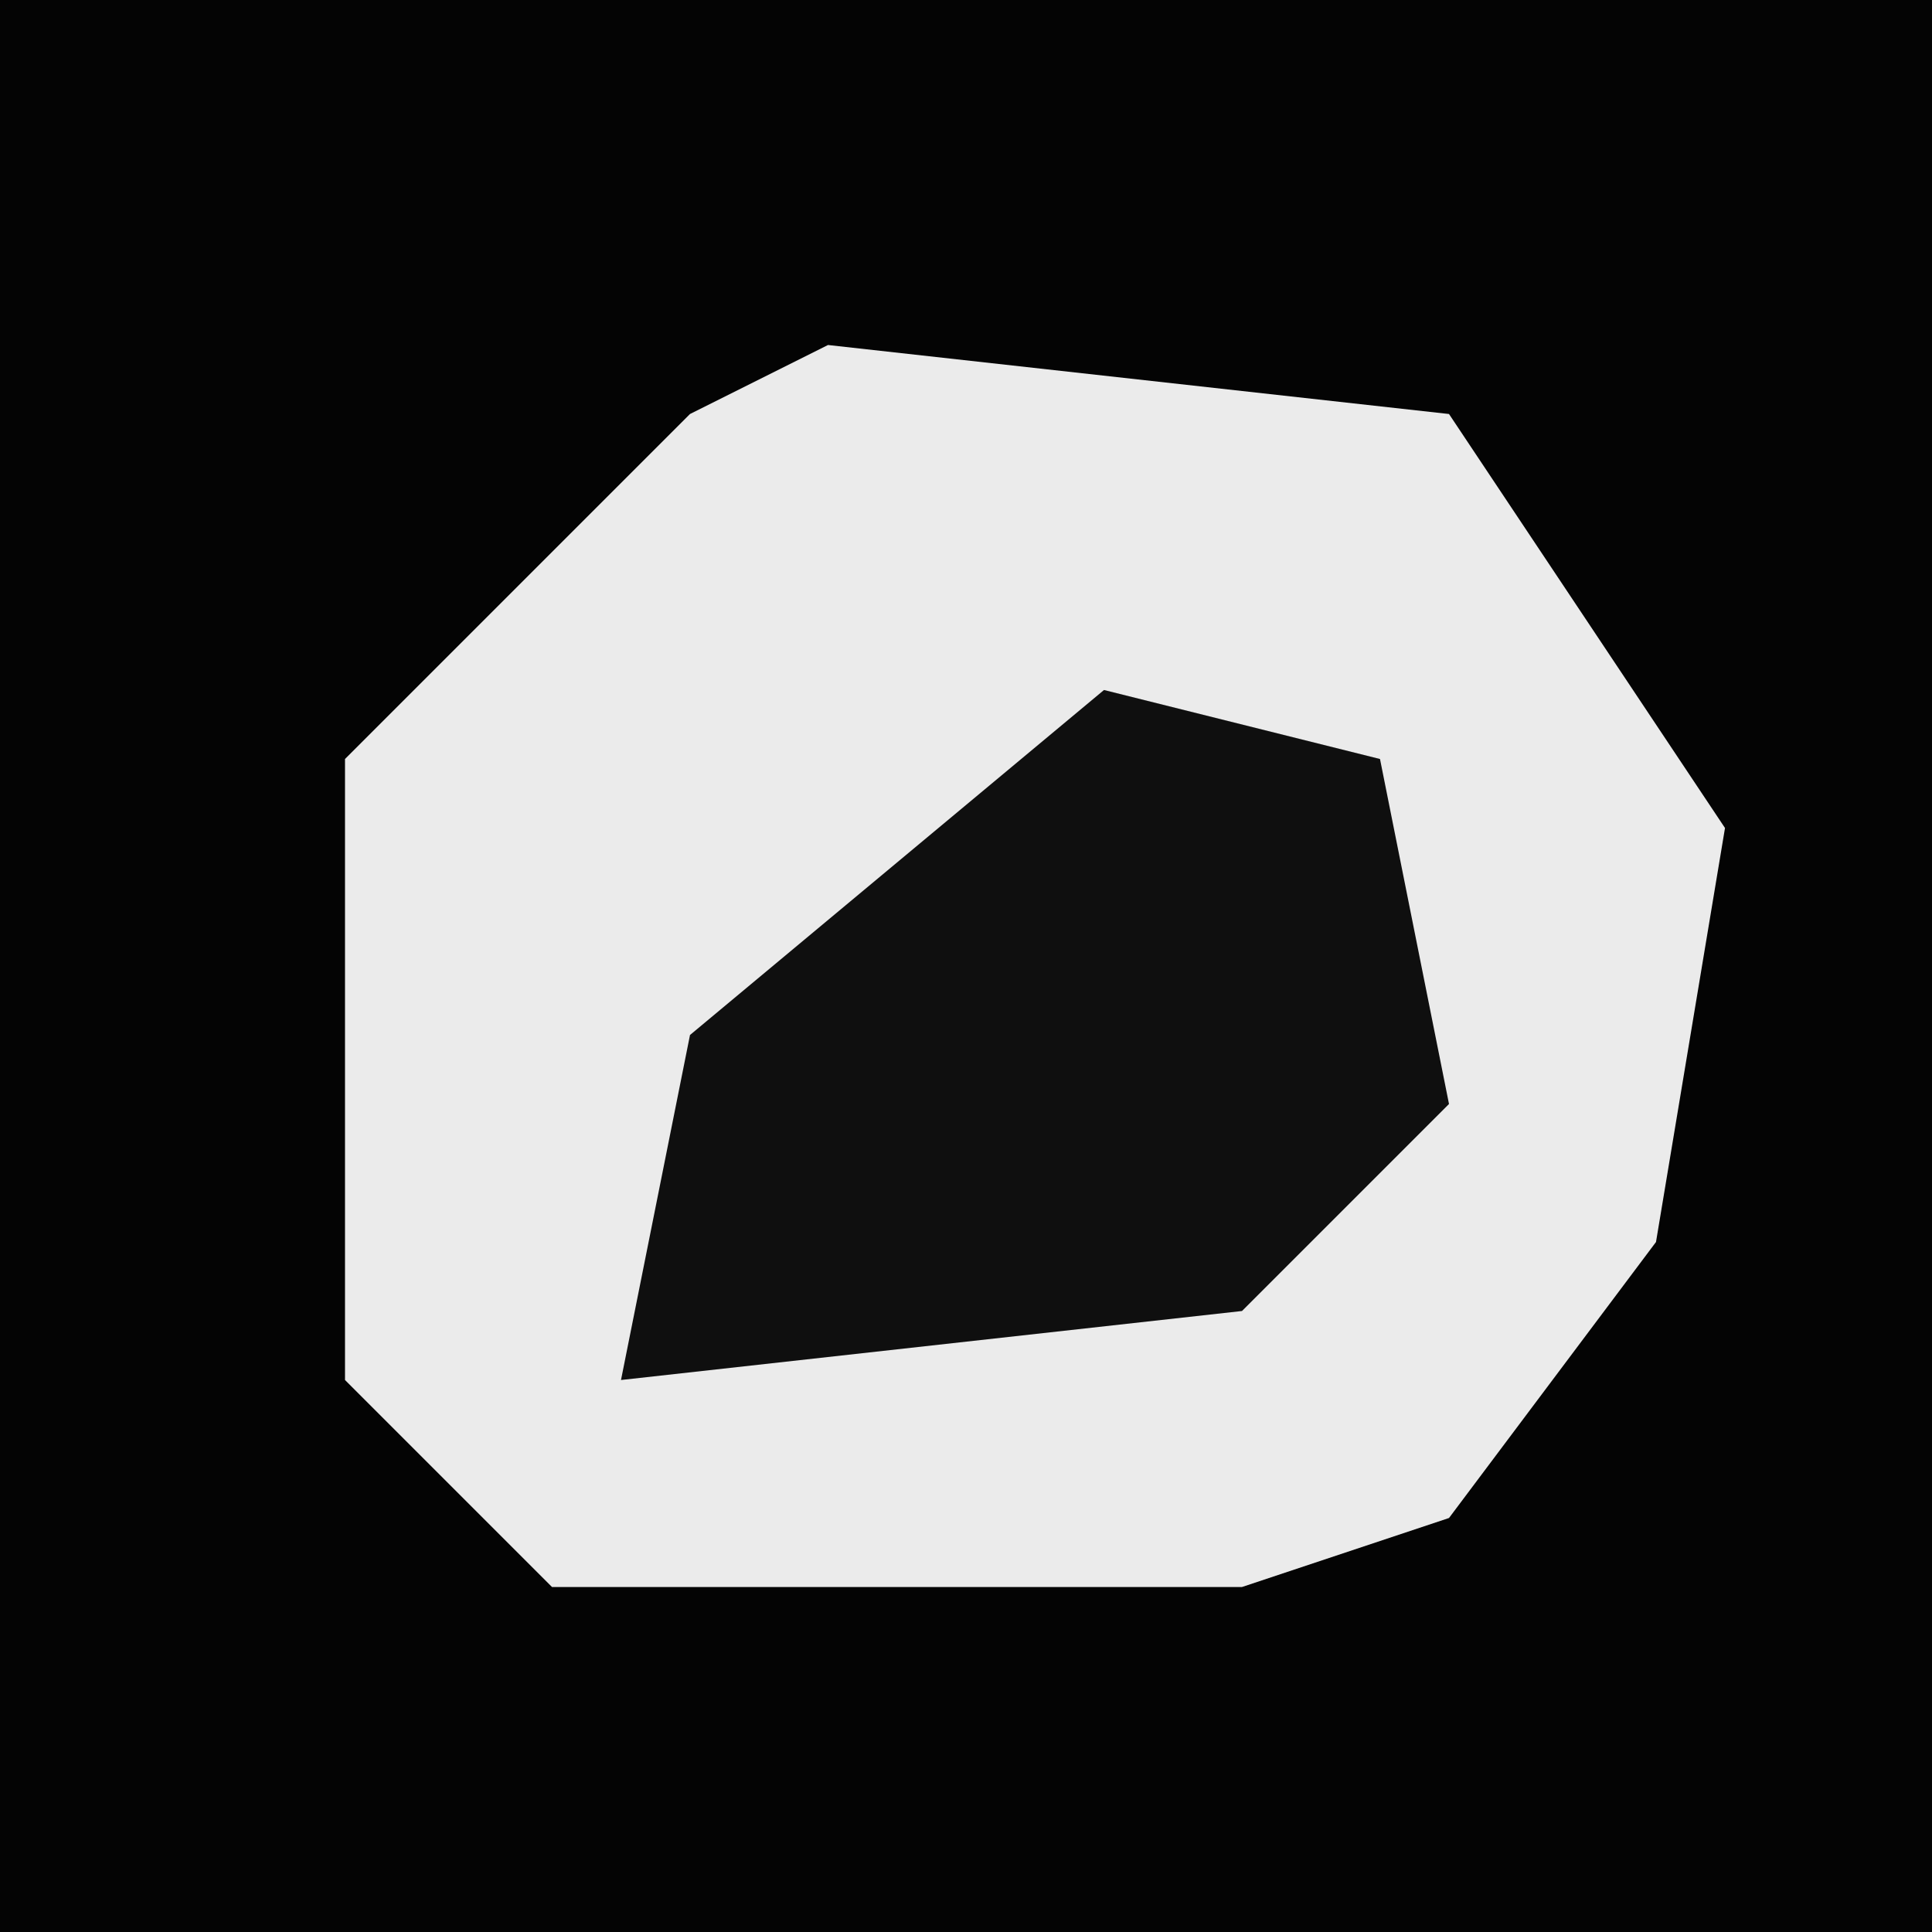 <?xml version="1.0" encoding="UTF-8"?>
<svg version="1.1" xmlns="http://www.w3.org/2000/svg" width="28" height="28">
<path d="M0,0 L28,0 L28,28 L0,28 Z " fill="#040404" transform="translate(0,0)"/>
<path d="M0,0 L9,1 L13,7 L12,13 L9,17 L6,18 L-4,18 L-7,15 L-7,6 L-2,1 Z " fill="#EBEBEB" transform="translate(12,5)"/>
<path d="M0,0 L4,1 L5,6 L2,9 L-7,10 L-6,5 Z " fill="#0F0F0F" transform="translate(16,10)"/>
</svg>
